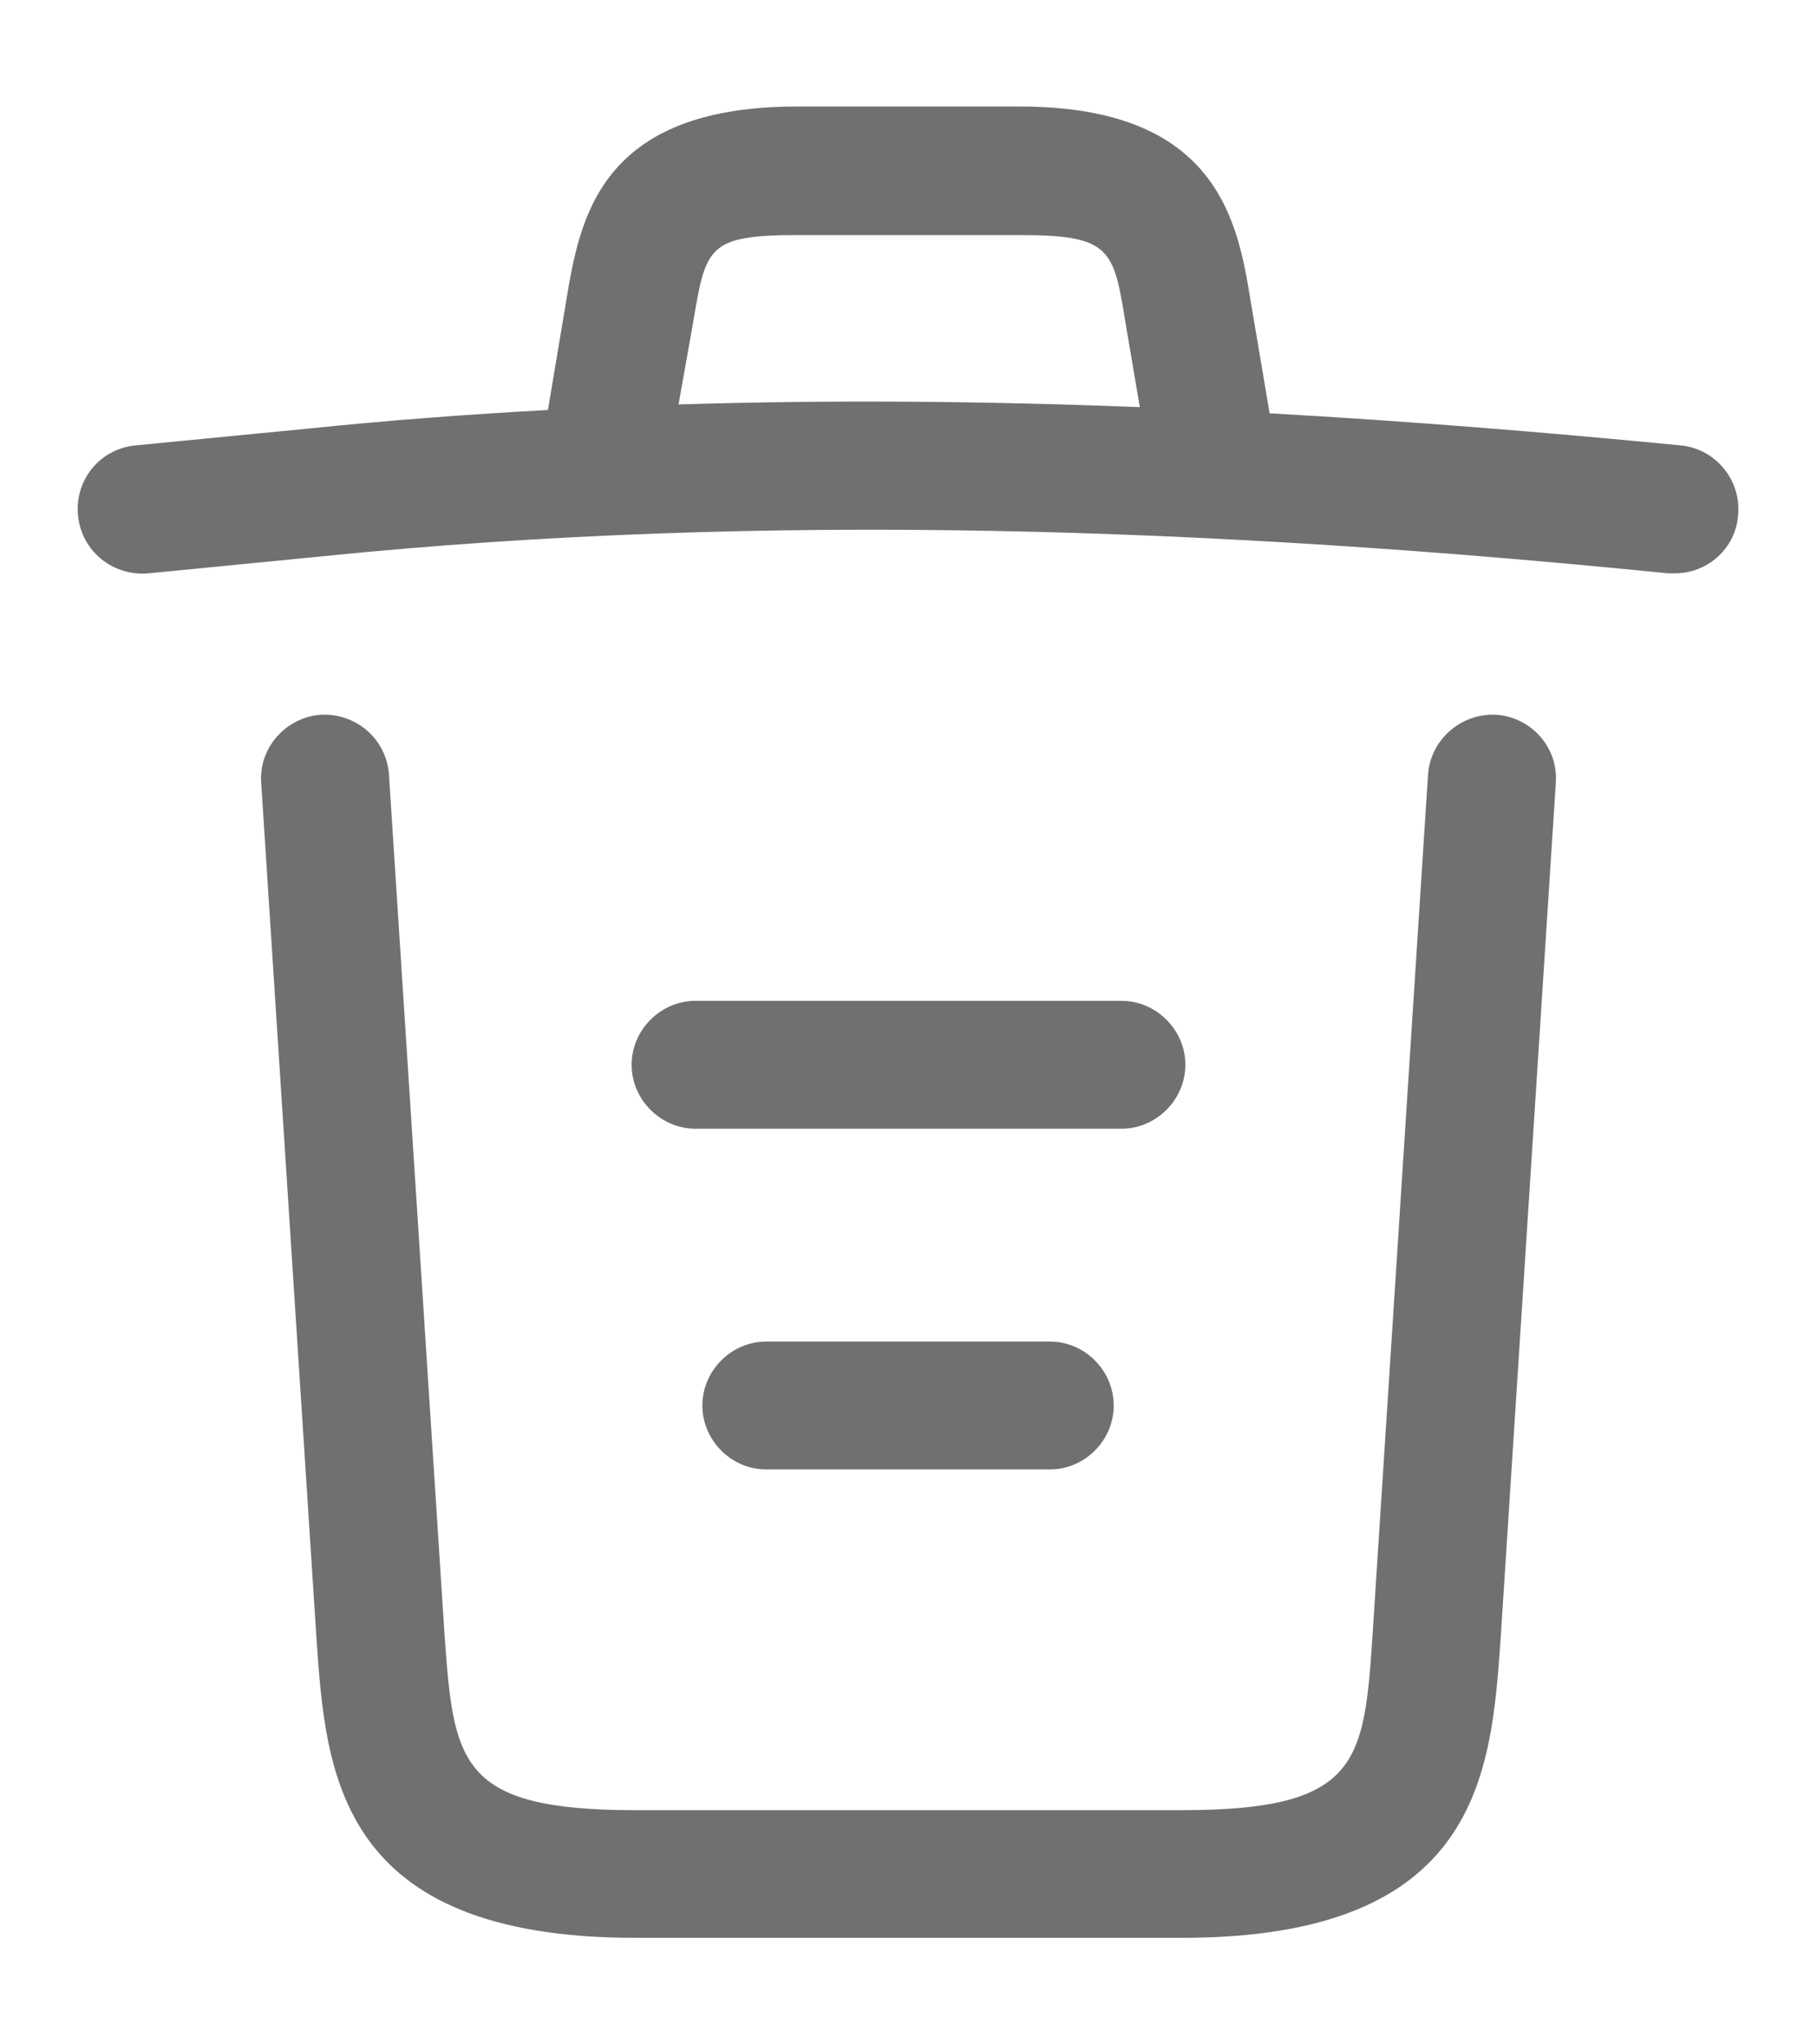 <?xml version="1.0" encoding="utf-8"?>
<svg xmlns="http://www.w3.org/2000/svg" width="16" height="18" viewBox="0 0 16 18" fill="none">
<g id="vuesax/outline/trash">
<g id="trash">
<g id="Union">
<path fill-rule="evenodd" clip-rule="evenodd" d="M4.985 2.655L4.825 3.61C4.122 3.648 3.42 3.701 2.72 3.773L1.19 3.922C0.882 3.953 0.657 4.223 0.687 4.538C0.717 4.853 0.995 5.077 1.31 5.048L2.84 4.898C6.763 4.5 10.723 4.65 14.69 5.048H14.75C15.035 5.048 15.283 4.83 15.305 4.538C15.335 4.23 15.11 3.953 14.803 3.922C13.594 3.804 12.386 3.707 11.18 3.639L11.015 2.663L11.014 2.658C10.902 1.968 10.734 0.938 8.982 0.938H7.018C5.271 0.938 5.105 1.934 4.985 2.653L4.985 2.655ZM9.912 2.85L10.037 3.585C8.68 3.531 7.325 3.519 5.975 3.561L6.103 2.842L6.104 2.836C6.215 2.174 6.233 2.07 7.025 2.07H8.99C9.785 2.07 9.807 2.197 9.912 2.85Z" fill="black" fill-opacity="0.56"/>
<path d="M5.593 17.062H10.408C13.025 17.062 13.13 15.615 13.213 14.445L13.7 6.893C13.723 6.578 13.482 6.315 13.175 6.293C12.867 6.278 12.598 6.51 12.575 6.818L12.088 14.37C12.012 15.51 11.982 15.938 10.408 15.938H5.593C4.026 15.938 3.995 15.511 3.913 14.372L3.913 14.37L3.425 6.818C3.402 6.51 3.14 6.278 2.825 6.293C2.518 6.315 2.277 6.585 2.3 6.893L2.788 14.445C2.87 15.615 2.975 17.062 5.593 17.062Z" fill="black" fill-opacity="0.56"/>
<path d="M9.245 12.938H6.747C6.44 12.938 6.185 12.682 6.185 12.375C6.185 12.068 6.44 11.812 6.747 11.812H9.245C9.553 11.812 9.807 12.068 9.807 12.375C9.807 12.682 9.553 12.938 9.245 12.938Z" fill="black" fill-opacity="0.56"/>
<path d="M6.125 9.938H9.875C10.182 9.938 10.438 9.682 10.438 9.375C10.438 9.068 10.182 8.812 9.875 8.812H6.125C5.817 8.812 5.562 9.068 5.562 9.375C5.562 9.682 5.817 9.938 6.125 9.938Z" fill="black" fill-opacity="0.56"/>
</g>
</g>
</g>
</svg>